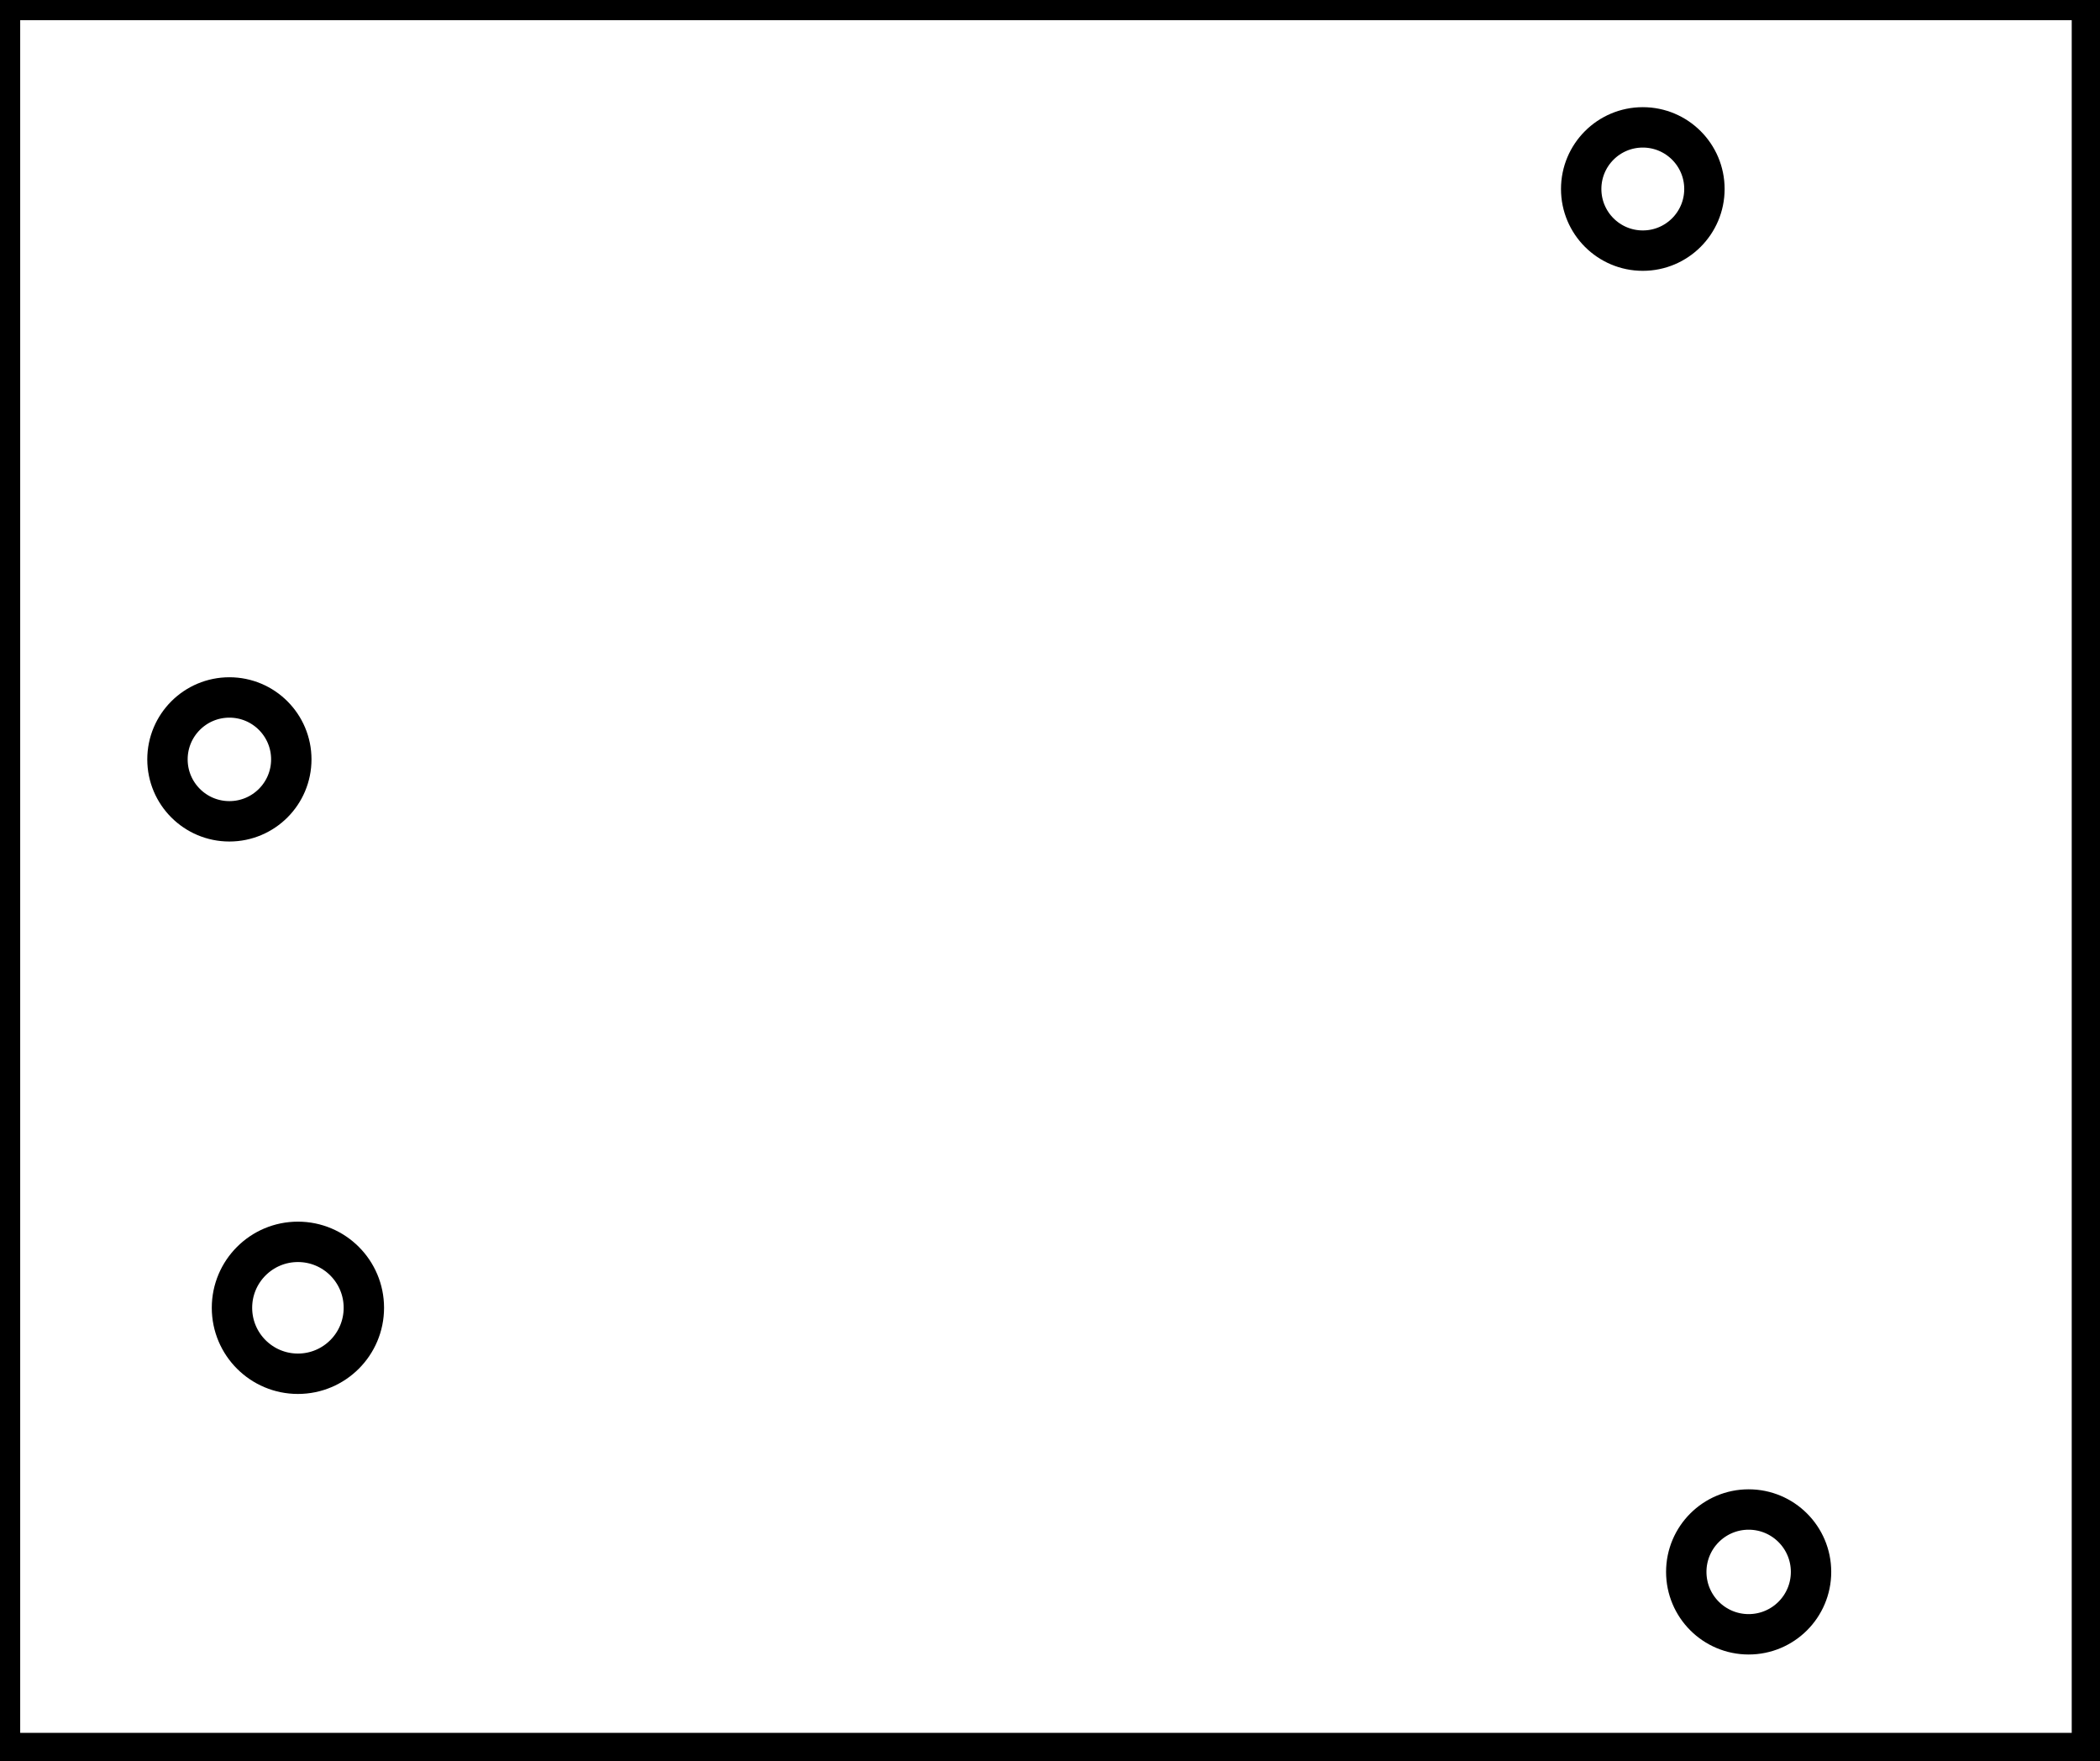 <?xml version="1.0" encoding="utf-8" ?>
<svg baseProfile="full" height="218" version="1.1" width="260" xmlns="http://www.w3.org/2000/svg" xmlns:ev="http://www.w3.org/2001/xml-events" xmlns:xlink="http://www.w3.org/1999/xlink"><defs /><rect fill="white" height="218" width="260" x="0" y="0" /><circle cx="216.5" cy="194.577" fill="none" r="7.724" stroke="black" stroke-width="5" /><circle cx="36.885" cy="161.885" fill="none" r="8.164" stroke="black" stroke-width="5" /><circle cx="28.4" cy="94.0" fill="none" r="7.666" stroke="black" stroke-width="5" /><circle cx="203.395" cy="23.395" fill="none" r="7.629" stroke="black" stroke-width="5" /><path d="M 0,0 L 0,217 L 259,217 L 259,0 Z" fill="none" stroke="black" stroke-width="5" /></svg>